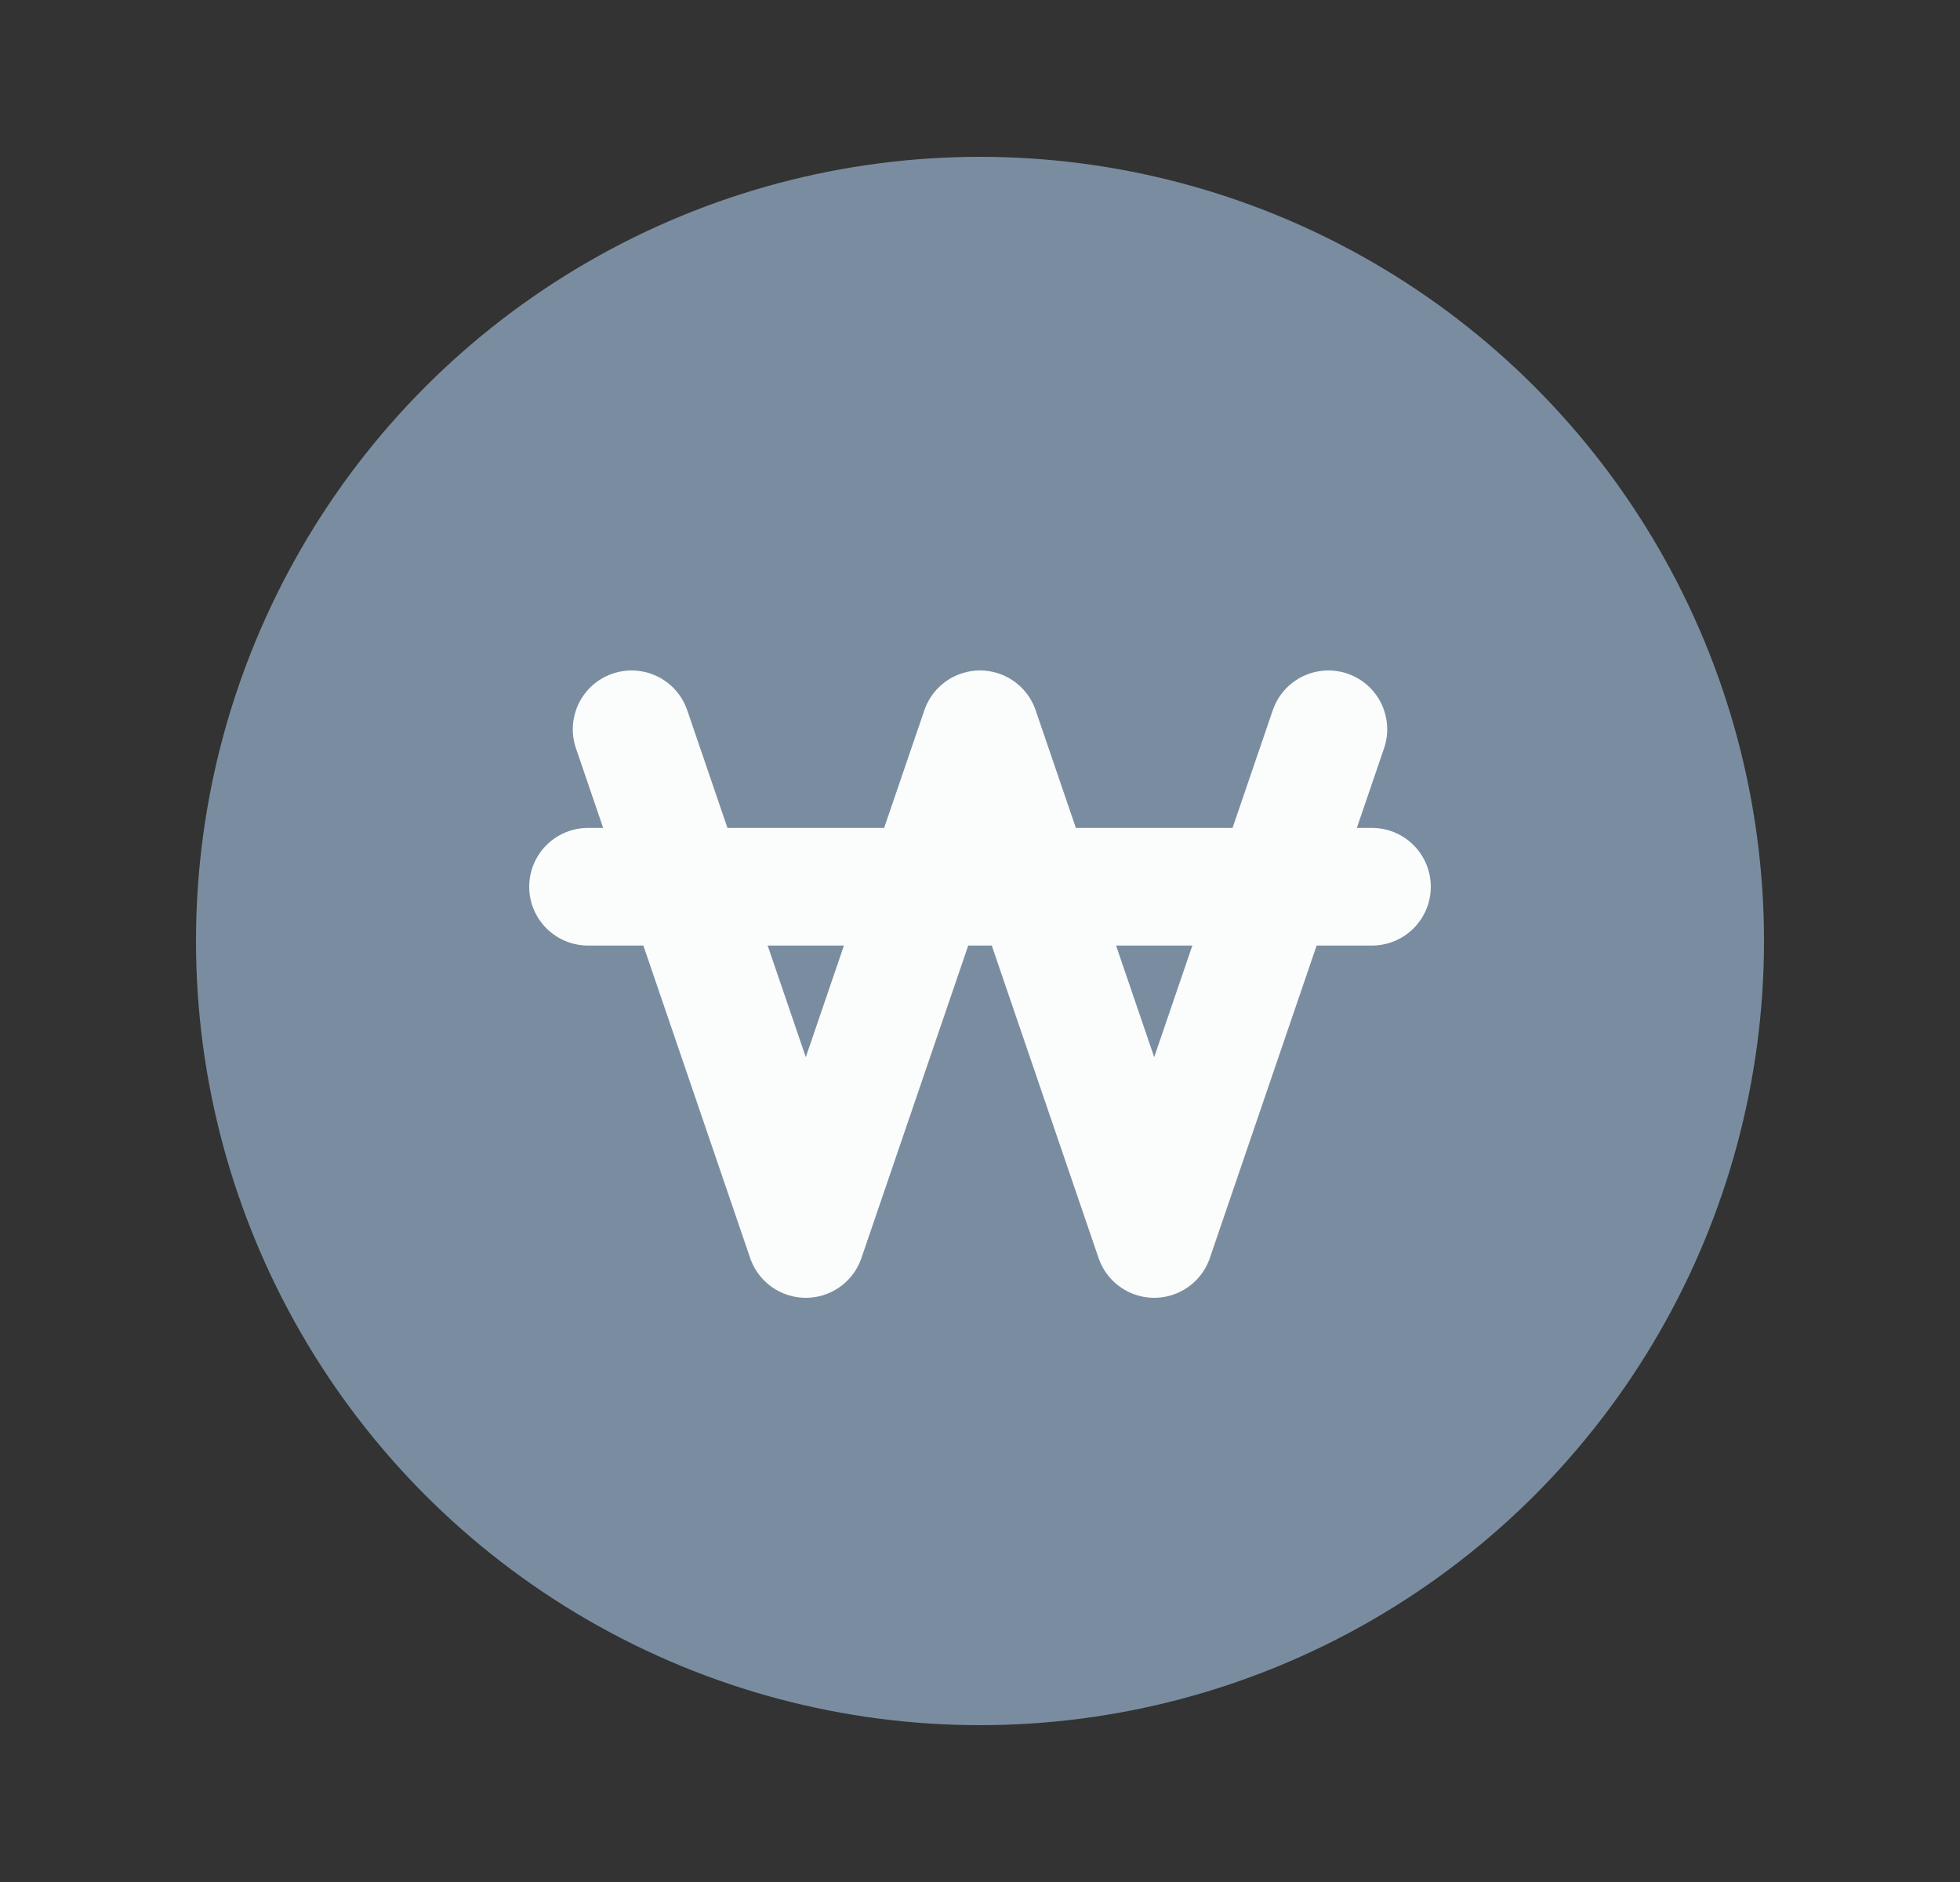 <svg width="25" height="24" viewBox="0 0 25 24" fill="none" xmlns="http://www.w3.org/2000/svg">
<rect x="0" y="0" width="25" height="24" fill="#333333" stroke="none"/>
<circle cx="12.5" cy="12" r="10" fill="#7A8DA0"/>
<path d="M16.944 9.3L14.722 15.8L12.5 9.3L10.278 15.8L8.056 9.3M7.5 11.308H17.5" stroke="#FBFCFC" stroke-width="1.5" stroke-linecap="round" stroke-linejoin="round"/>
</svg>
